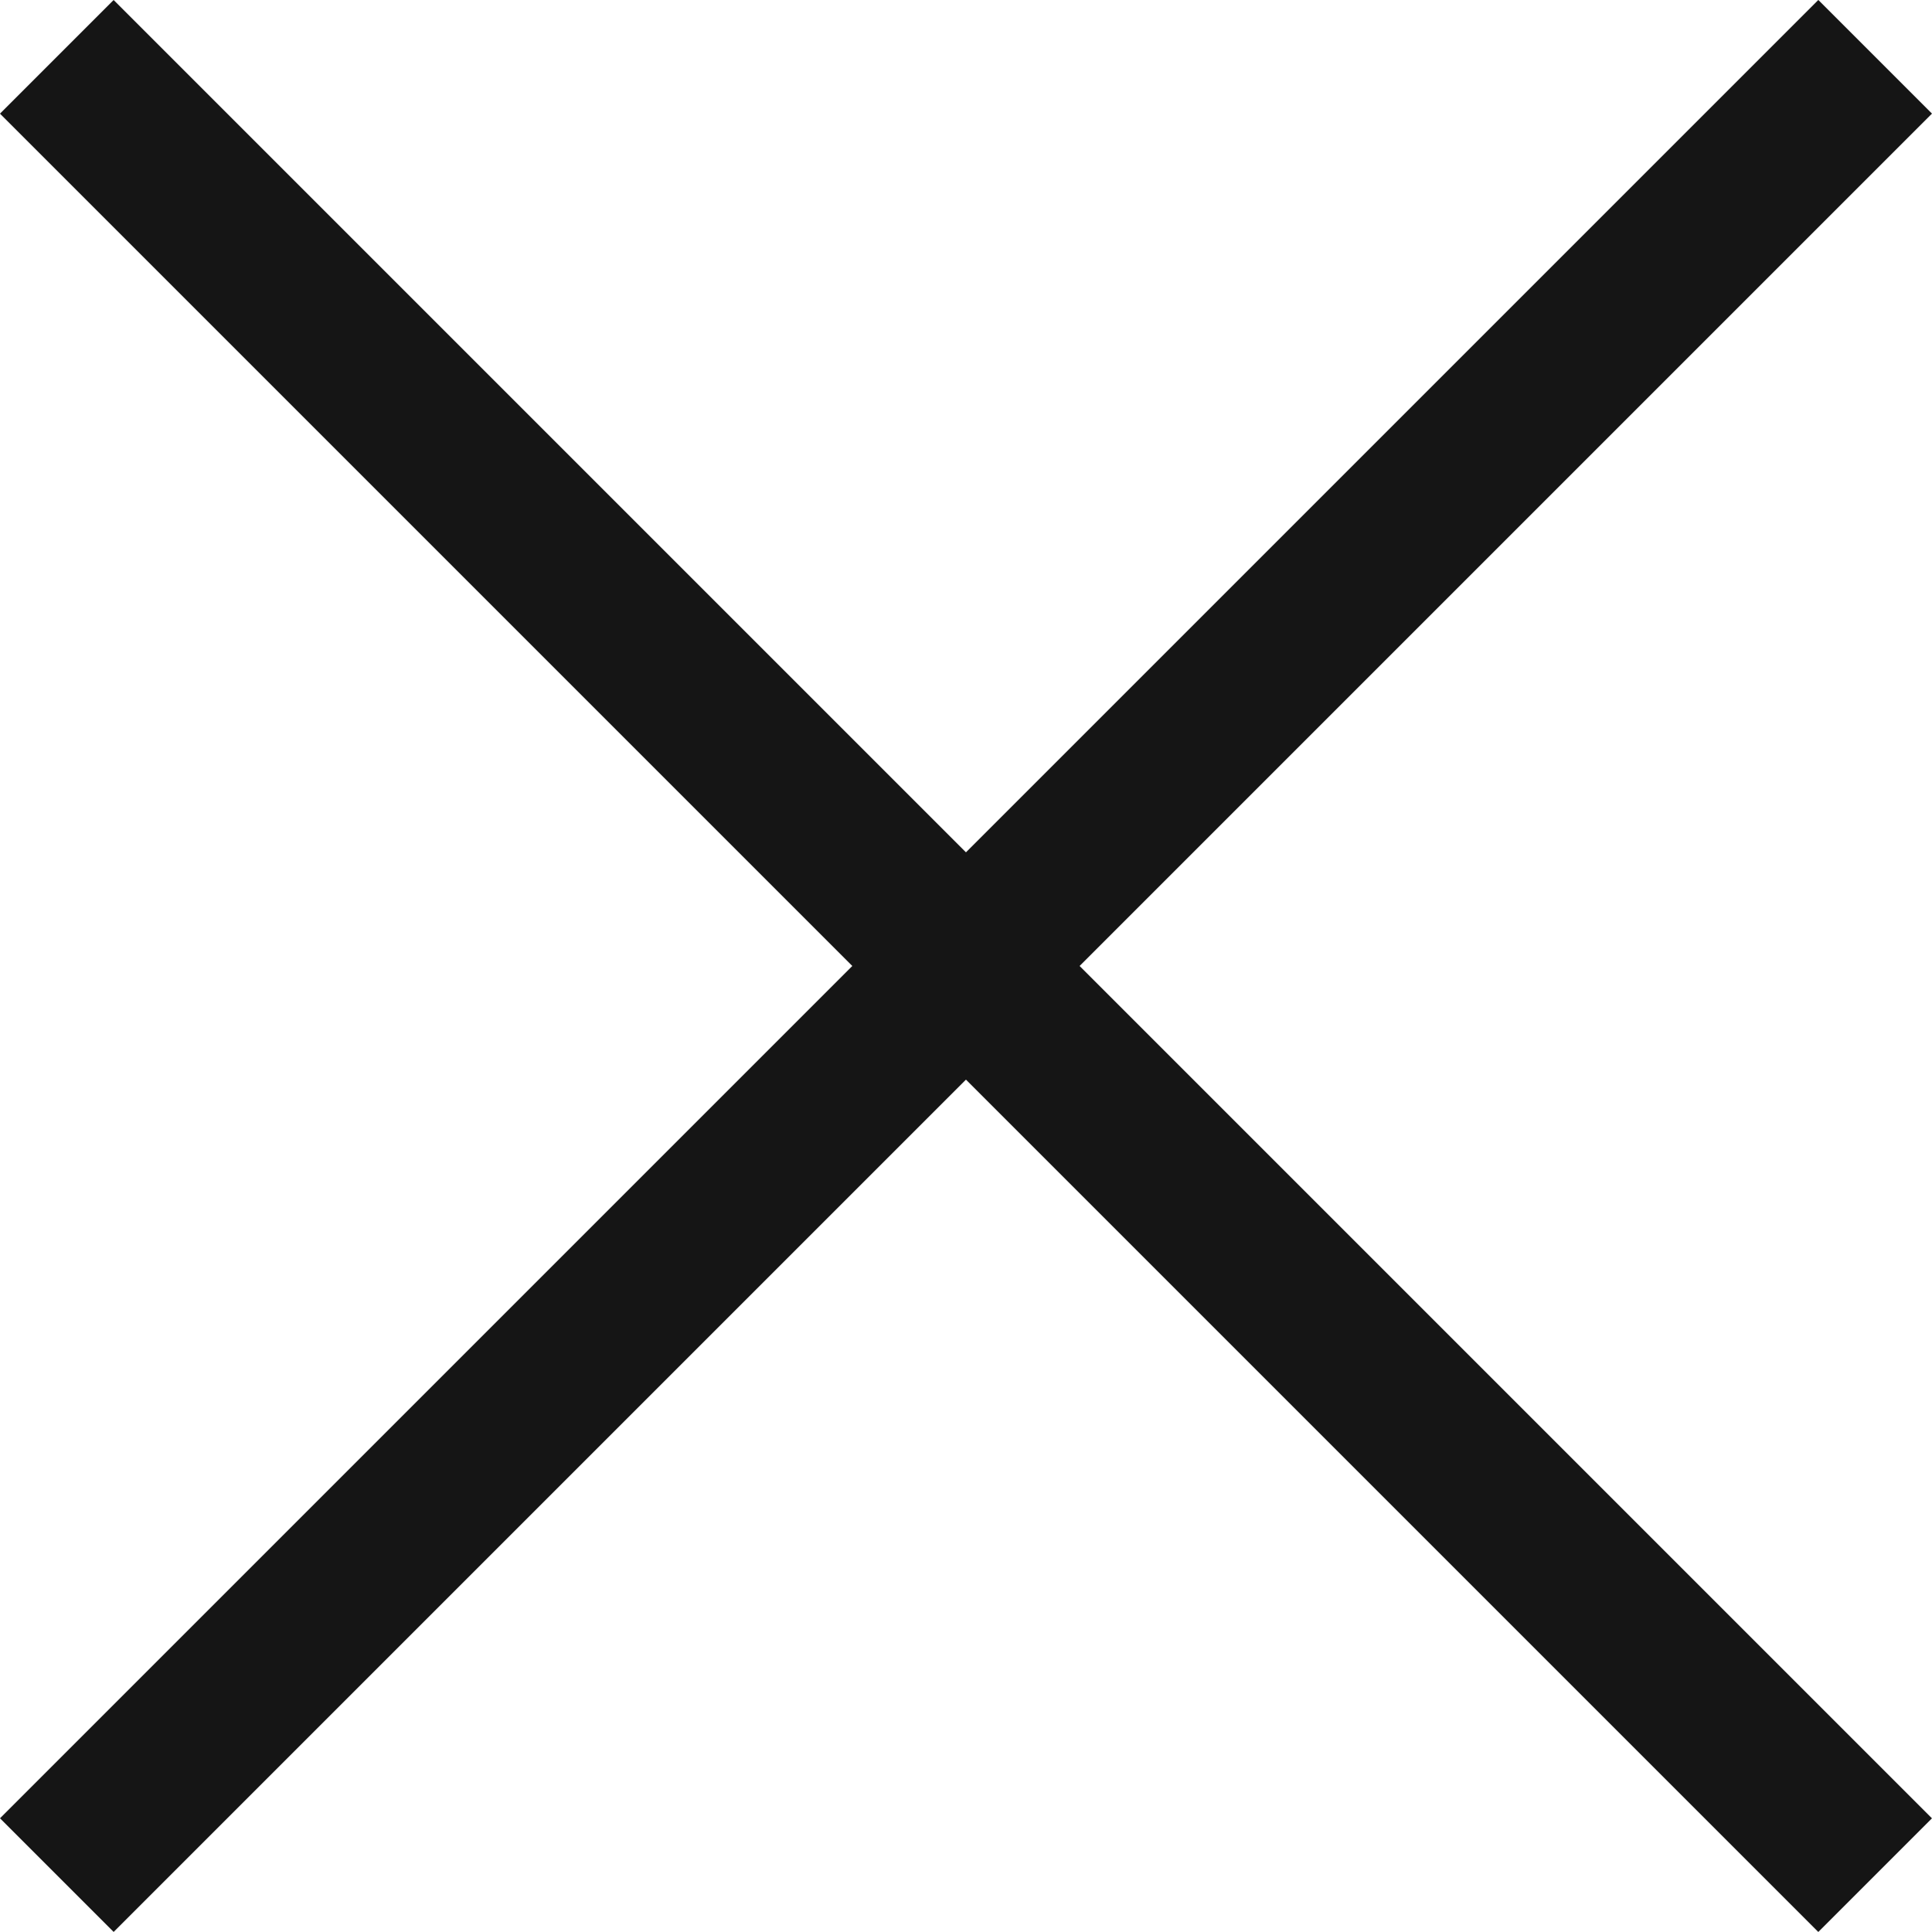 <svg width="24.042" height="24.042" viewBox="0 0 24.042 24.042" fill="none" xmlns="http://www.w3.org/2000/svg" xmlns:xlink="http://www.w3.org/1999/xlink">
	<desc>
			Created with Pixso.
	</desc>
	<defs/>
	<rect id="Rectangle Copy" x="1.414" y="0" width="32" height="2" transform="rotate(45 1.414 0)" fill="#151515" fill-opacity="1"/>
	<rect id="Rectangle Copy" x="1.414" y="0" width="32" height="2" transform="rotate(45 1.414 0)" stroke="#979797" stroke-opacity="0" stroke-width="0"/>
	<rect id="Rectangle Copy 4" x="0" y="22.627" width="32" height="2" transform="rotate(-45 0 22.627)" fill="#151515" fill-opacity="1"/>
	<rect id="Rectangle Copy 4" x="0" y="22.627" width="32" height="2" transform="rotate(-45 0 22.627)" stroke="#979797" stroke-opacity="0" stroke-width="0"/>
</svg>
